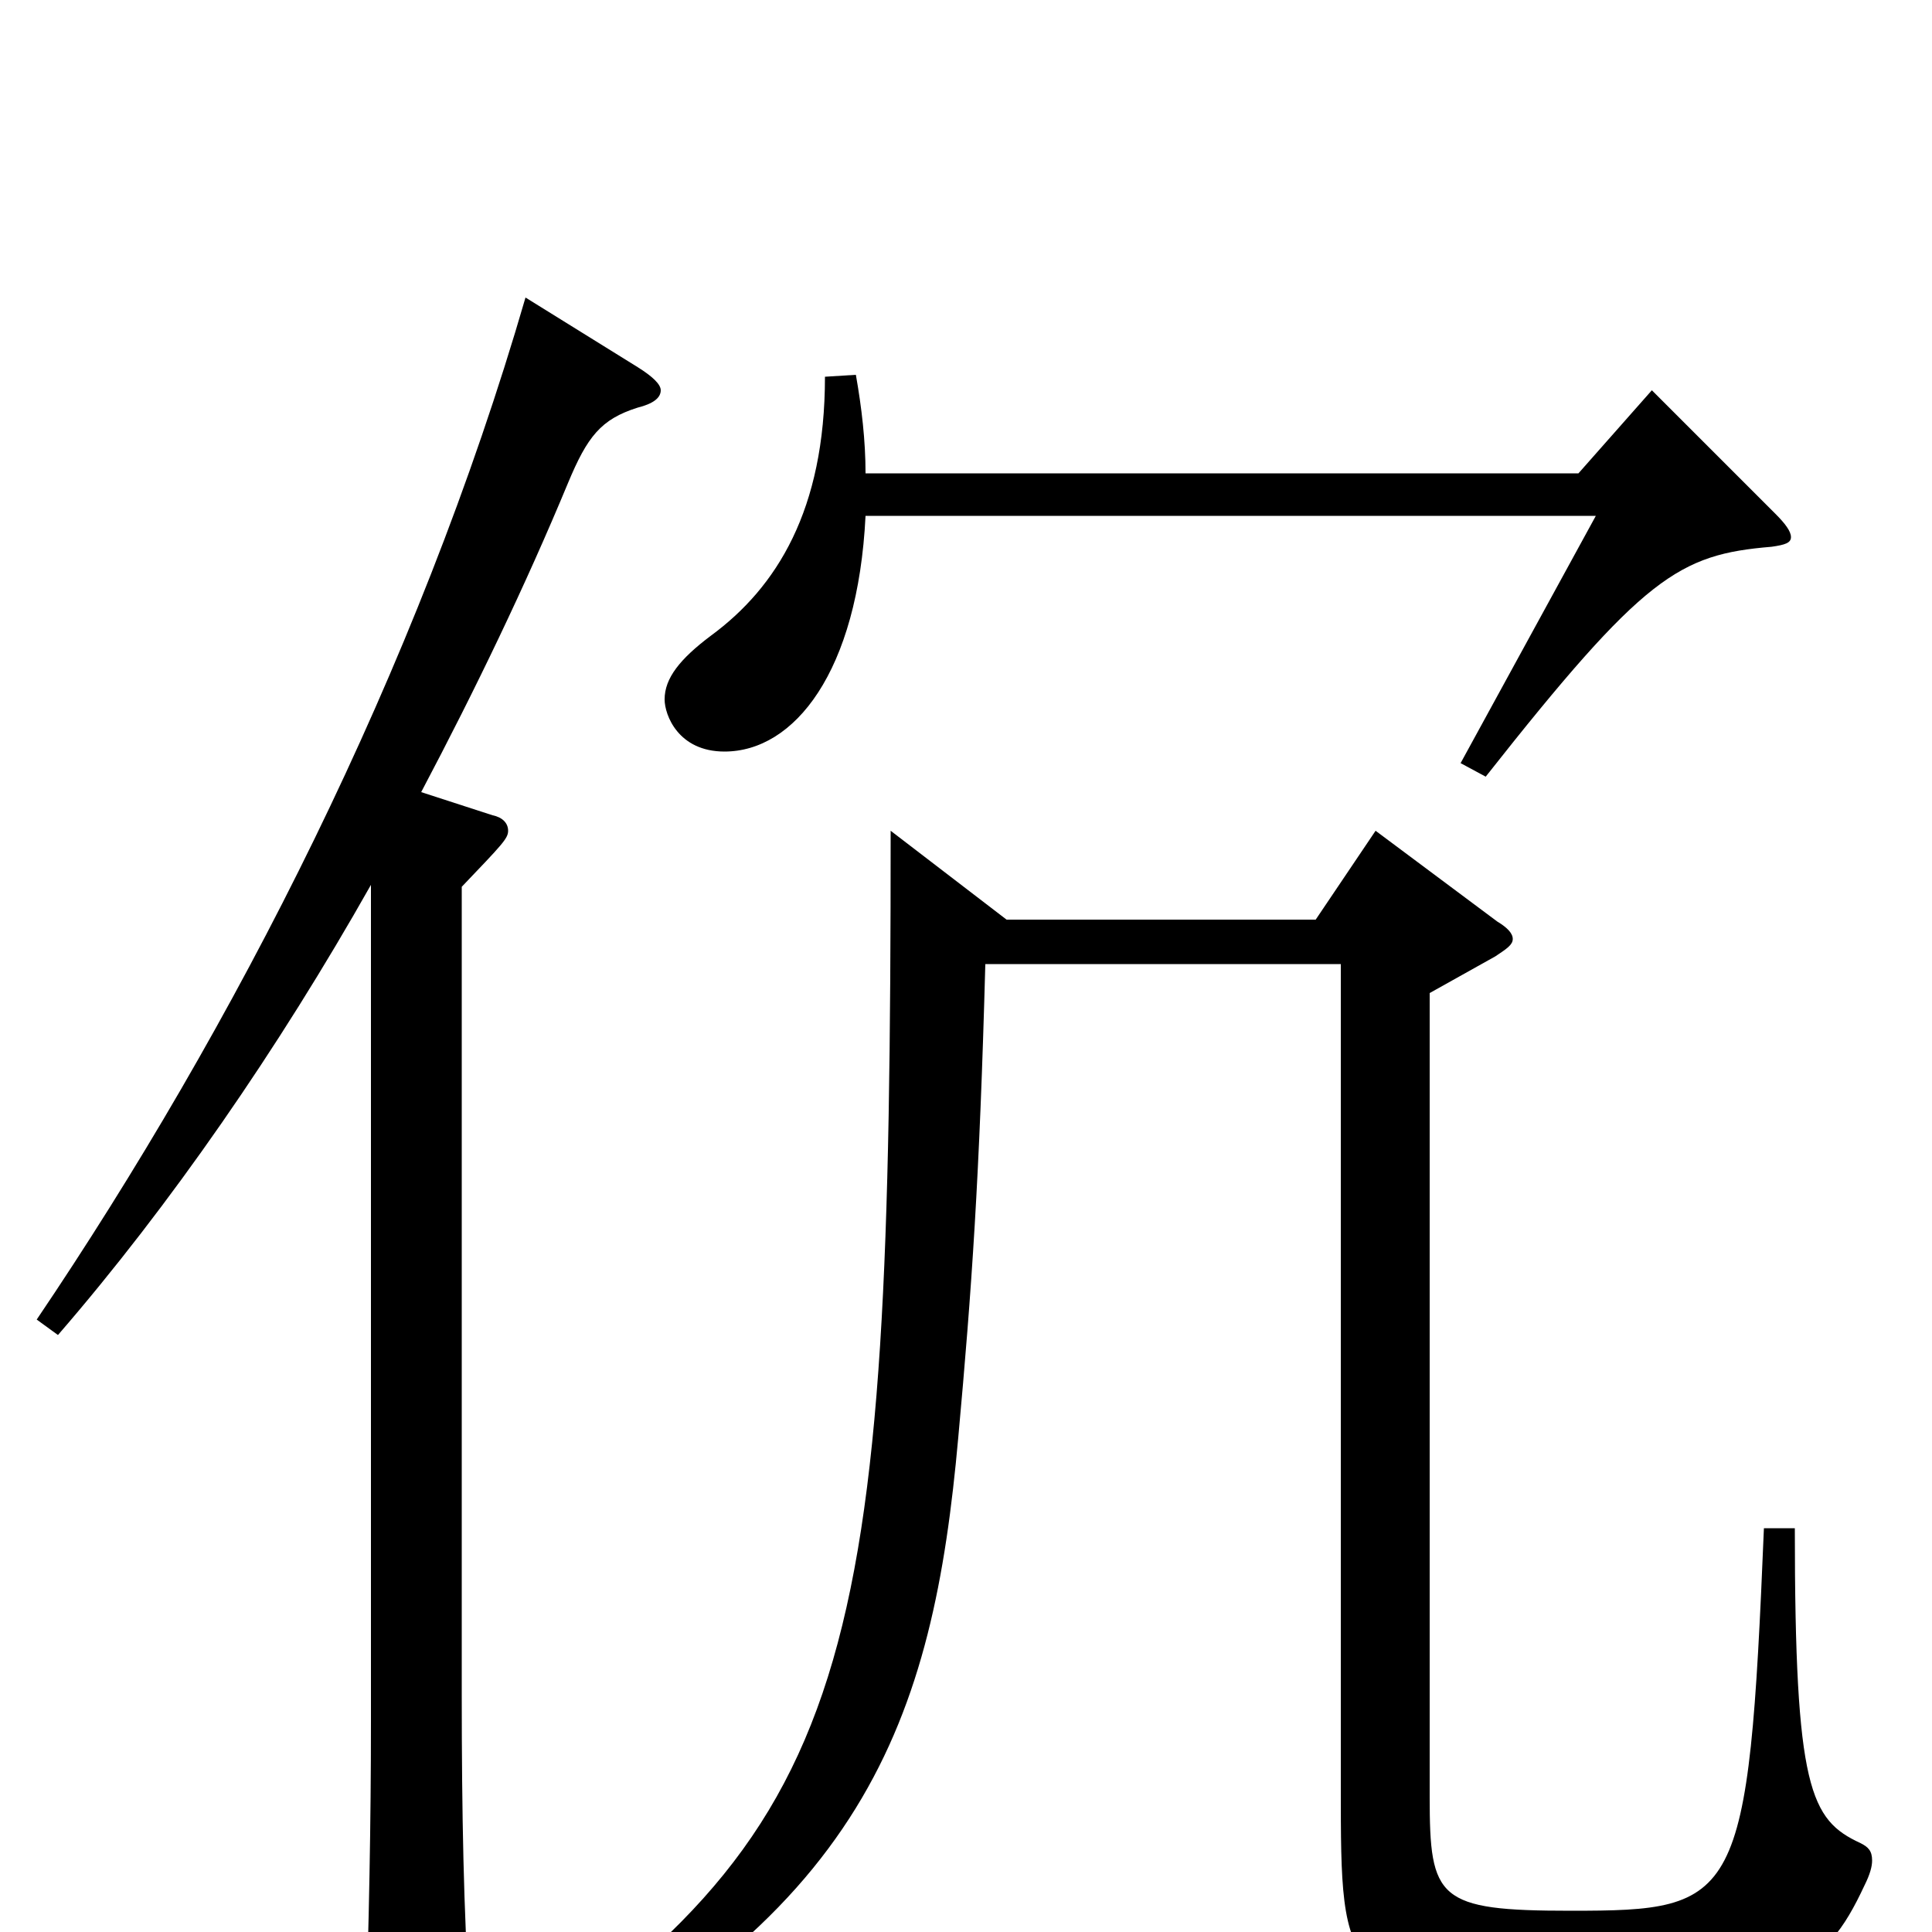 <svg xmlns="http://www.w3.org/2000/svg" viewBox="0 -1000 1000 1000">
	<path fill="#000000" d="M192 -109C192 -57 191 -4 189 55V61C189 73 191 79 196 79C201 79 208 75 219 69C239 57 243 53 243 41V35C240 -10 239 -61 239 -123V-541C260 -563 263 -566 263 -570C263 -574 260 -577 255 -578L218 -590C246 -643 272 -697 294 -750C304 -774 311 -783 330 -789C338 -791 342 -794 342 -798C342 -801 338 -805 330 -810L272 -846C216 -653 121 -468 19 -317L30 -309C88 -376 144 -457 192 -542ZM461 -570C461 -135 446 -53 246 78L251 89C449 -4 483 -111 496 -256C503 -333 507 -390 510 -501H694V-75C694 25 694 32 813 32C925 32 944 21 965 -24C968 -30 969 -34 969 -37C969 -42 967 -44 963 -46C937 -58 929 -74 929 -209H913C905 -15 900 -11 813 -11C744 -11 740 -17 740 -70V-486L774 -505C780 -509 783 -511 783 -514C783 -517 780 -520 775 -523L712 -570L681 -524H521ZM427 -805C427 -736 402 -696 368 -671C352 -659 344 -649 344 -638C344 -630 351 -611 375 -611C411 -611 444 -652 448 -733H826L756 -605L769 -598C851 -702 869 -713 917 -717C924 -718 927 -719 927 -722C927 -725 924 -729 919 -734L855 -798L817 -755H448C448 -772 446 -789 443 -806Z"/>
</svg>
